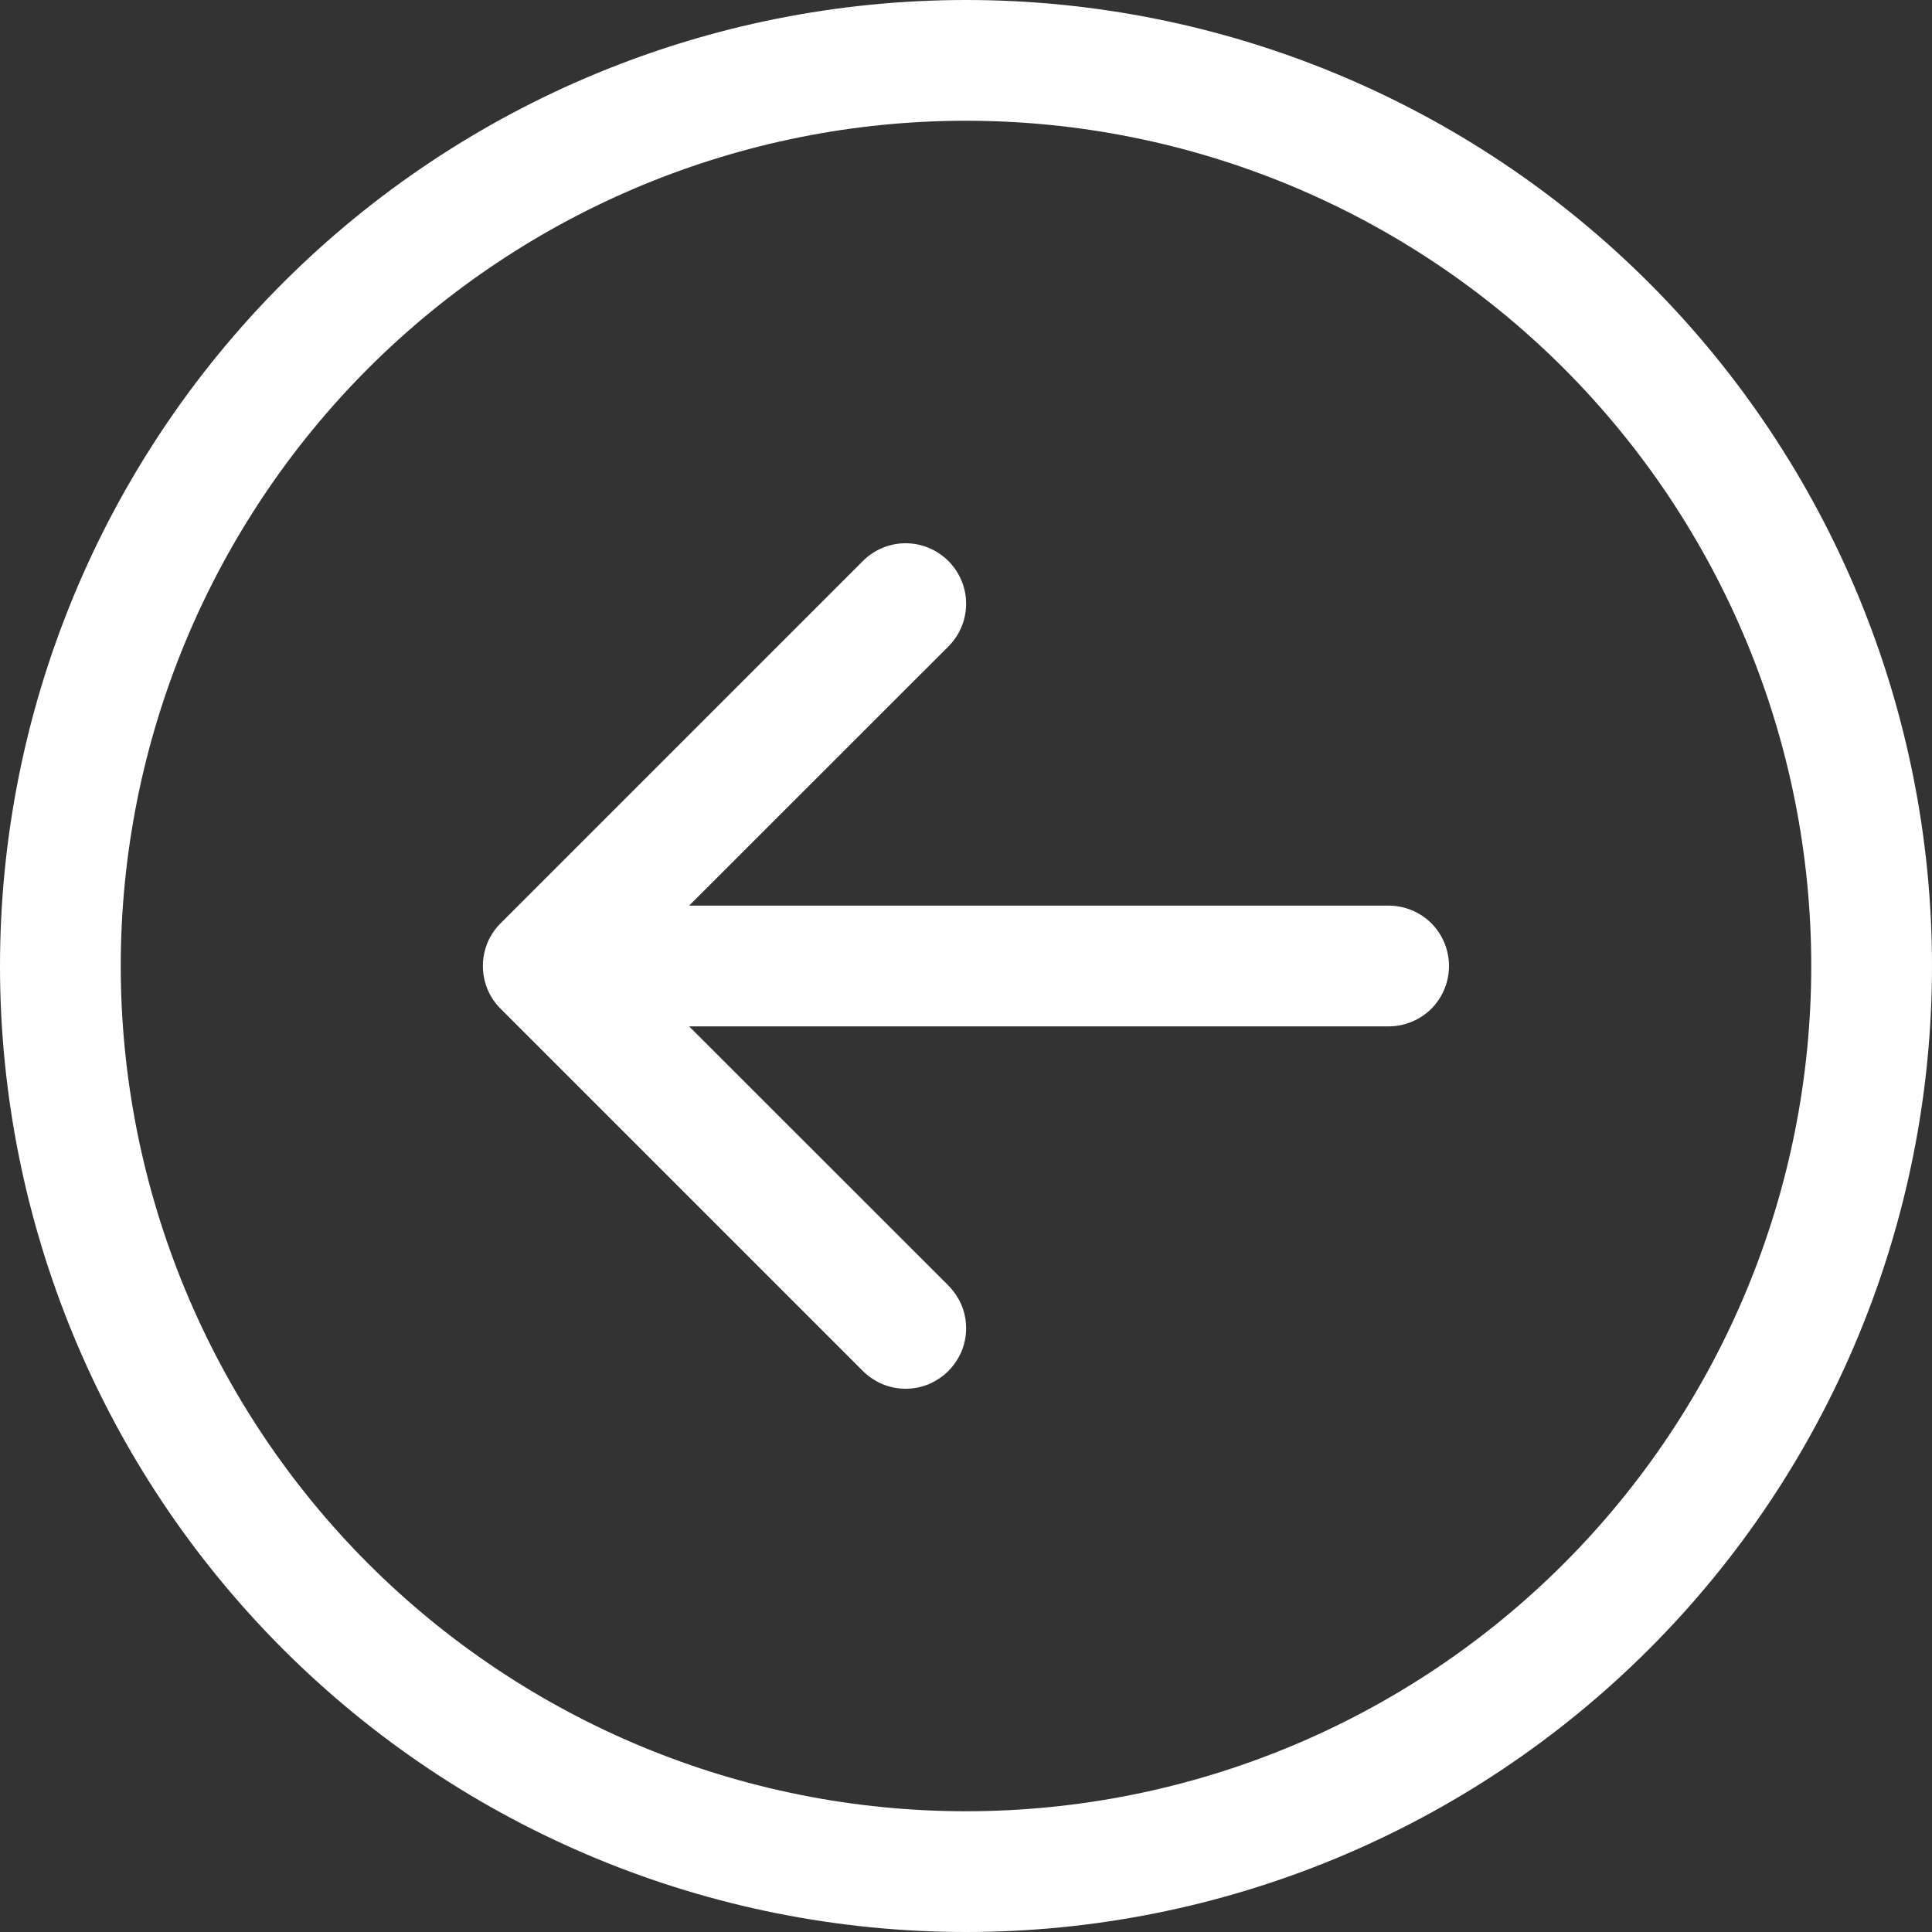 <svg width="16" height="16" viewBox="0 0 16 16" fill="none" xmlns="http://www.w3.org/2000/svg">
<rect x="0" y="0" width="16" height="16" fill="#333333" stroke="none"/>
<path fill-rule="evenodd" clip-rule="evenodd" d="M1 8C1 9.857 1.738 11.637 3.05 12.95C4.363 14.262 6.143 15 8 15C9.857 15 11.637 14.262 12.95 12.95C14.262 11.637 15 9.857 15 8C15 6.143 14.262 4.363 12.95 3.05C11.637 1.738 9.857 1 8 1C6.143 1 4.363 1.738 3.05 3.05C1.738 4.363 1 6.143 1 8ZM16 8C16 10.122 15.157 12.157 13.657 13.657C12.157 15.157 10.122 16 8 16C5.878 16 3.843 15.157 2.343 13.657C0.843 12.157 0 10.122 0 8C0 5.878 0.843 3.843 2.343 2.343C3.843 0.843 5.878 0 8 0C10.122 0 12.157 0.843 13.657 2.343C15.157 3.843 16 5.878 16 8ZM11.5 7.5C11.633 7.5 11.76 7.553 11.854 7.646C11.947 7.74 12 7.867 12 8C12 8.133 11.947 8.26 11.854 8.354C11.76 8.447 11.633 8.5 11.5 8.5H5.707L7.854 10.646C7.9 10.693 7.937 10.748 7.963 10.808C7.988 10.869 8.001 10.934 8.001 11C8.001 11.066 7.988 11.131 7.963 11.192C7.937 11.252 7.9 11.307 7.854 11.354C7.808 11.4 7.752 11.437 7.692 11.463C7.631 11.488 7.566 11.501 7.5 11.501C7.434 11.501 7.369 11.488 7.308 11.463C7.248 11.437 7.192 11.4 7.146 11.354L4.146 8.354C4.099 8.308 4.062 8.252 4.037 8.192C4.012 8.131 3.999 8.066 3.999 8C3.999 7.934 4.012 7.869 4.037 7.808C4.062 7.748 4.099 7.692 4.146 7.646L7.146 4.646C7.24 4.552 7.367 4.499 7.5 4.499C7.633 4.499 7.76 4.552 7.854 4.646C7.948 4.74 8.001 4.867 8.001 5C8.001 5.133 7.948 5.26 7.854 5.354L5.707 7.5H11.5Z" fill="white"/>
</svg>

